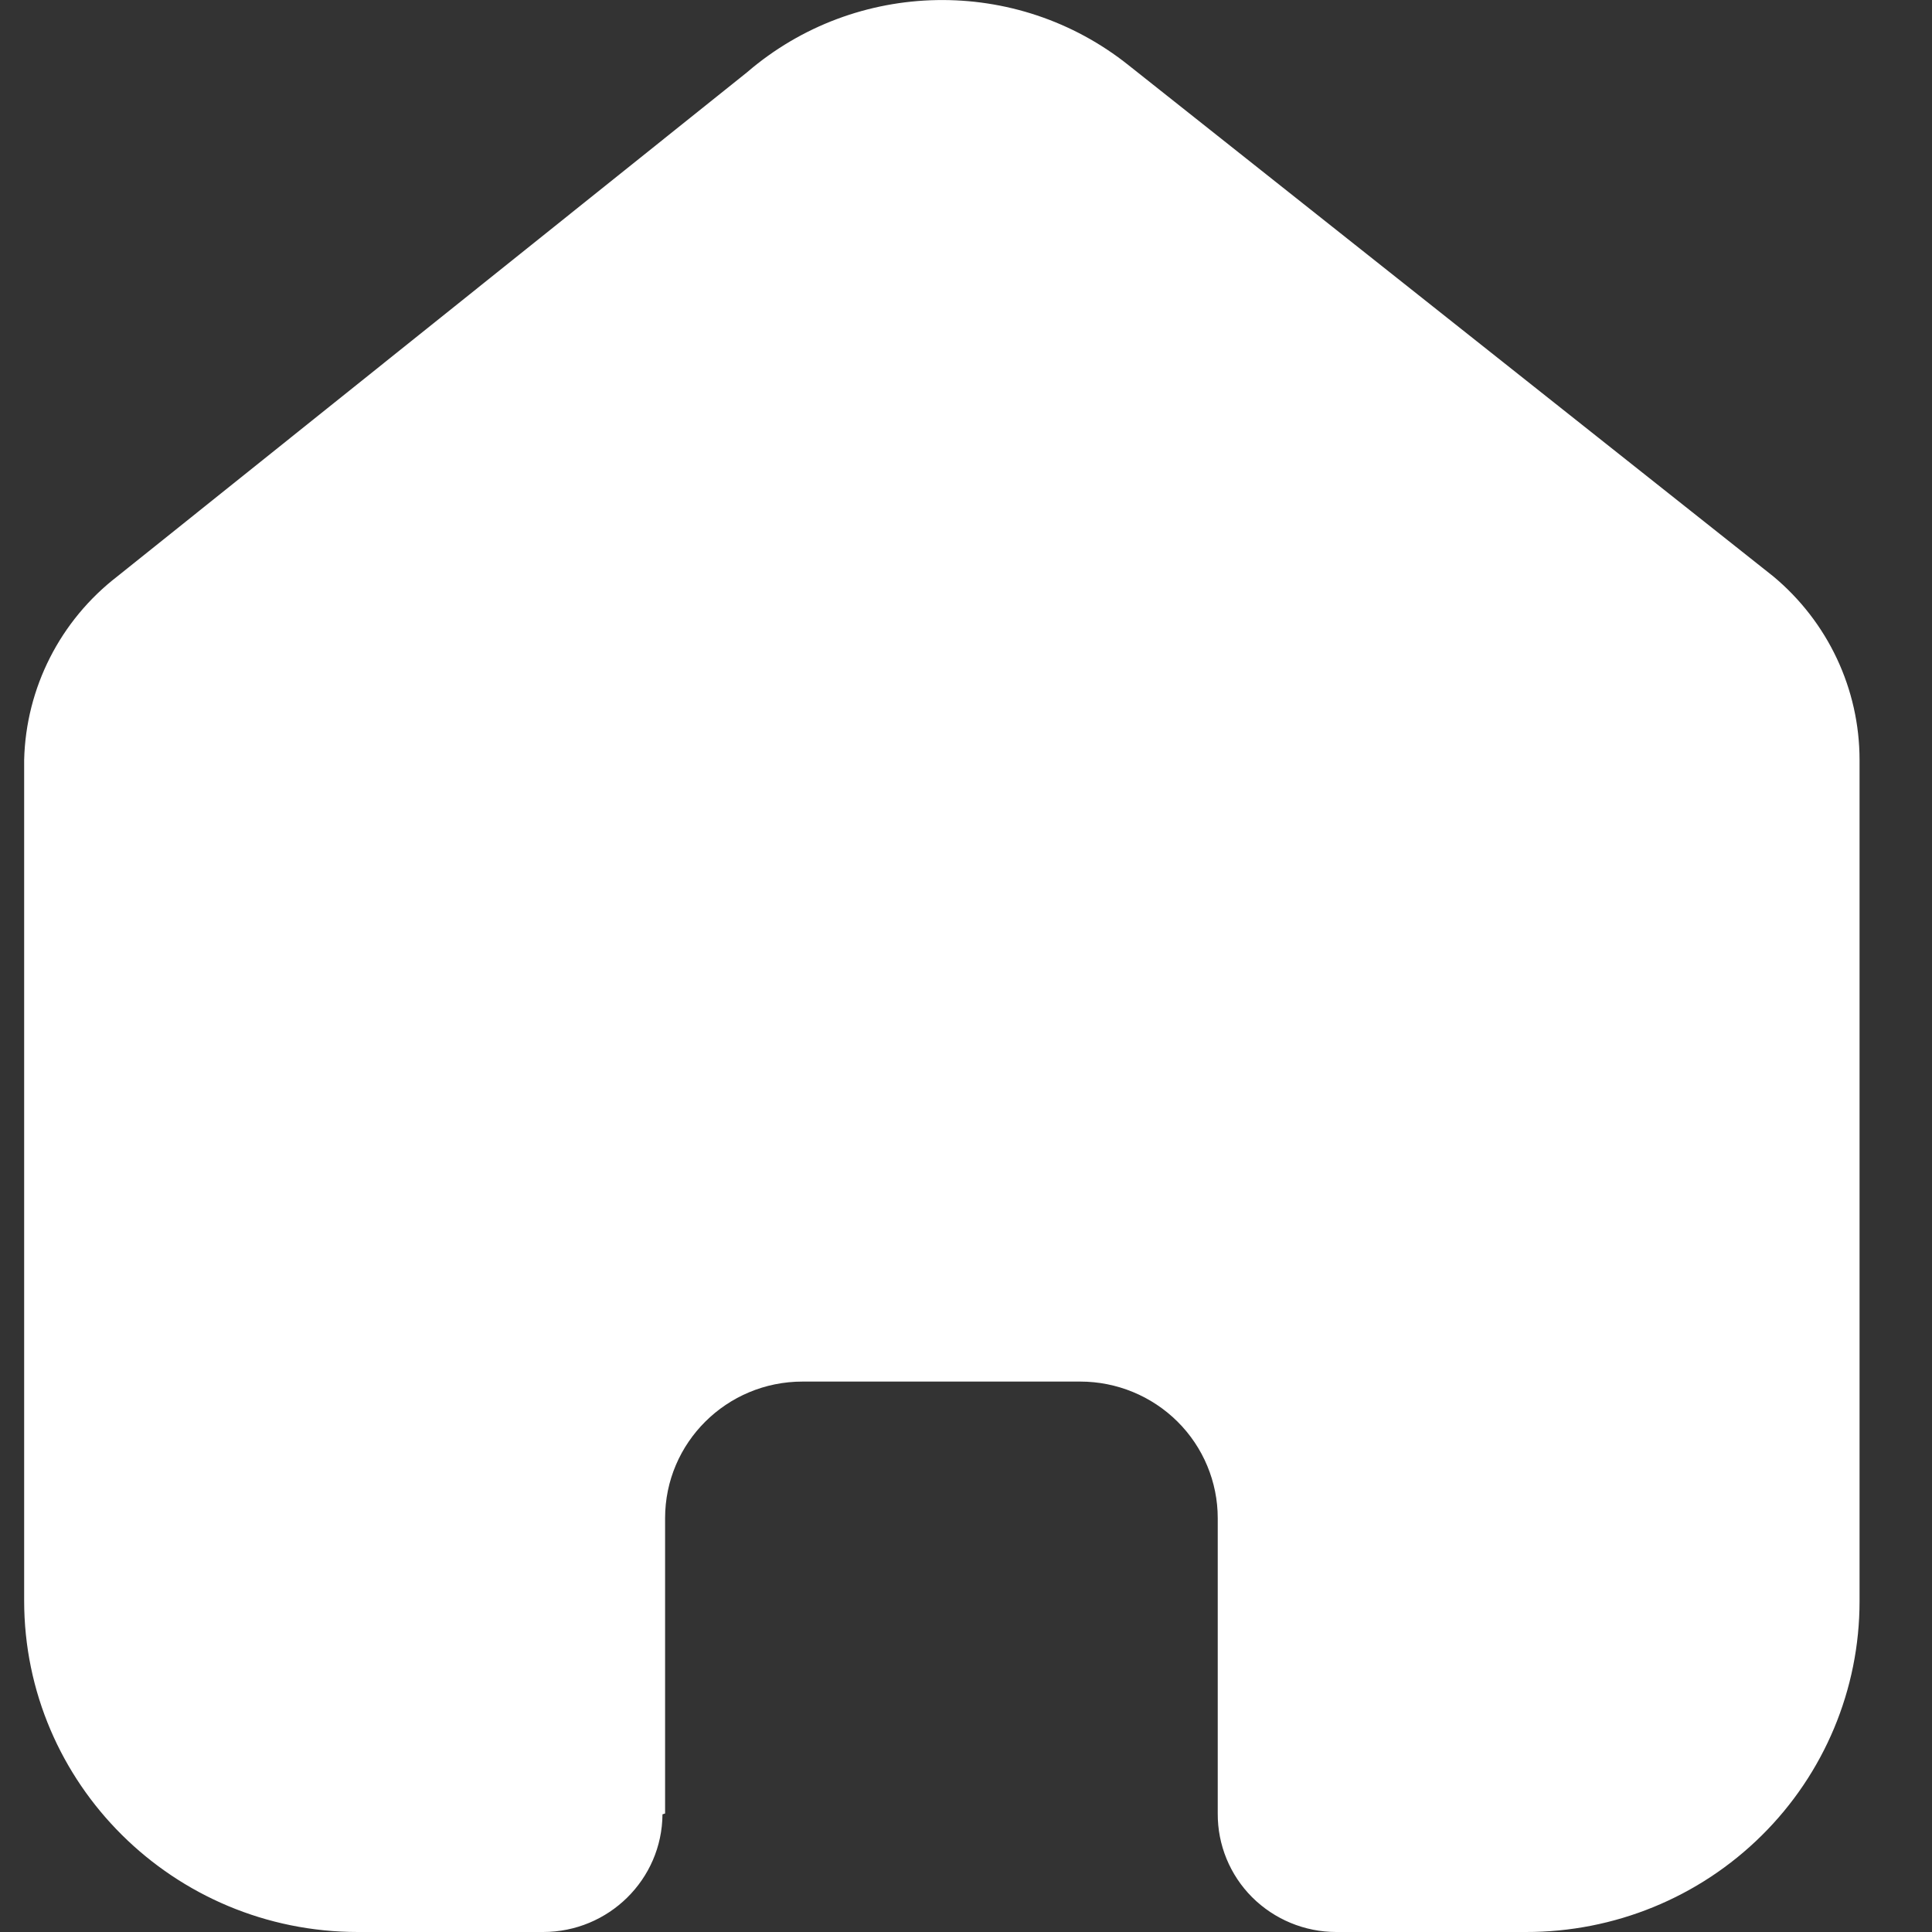 <svg width="20" height="20" viewBox="0 0 20 20" fill="none" xmlns="http://www.w3.org/2000/svg">
<rect x="0" y="0" width="20" height="20" fill="#333333" stroke="none"/>
<path d="M6.885 18.773V15.716C6.885 14.935 7.522 14.302 8.308 14.302H11.183C11.56 14.302 11.922 14.451 12.189 14.716C12.456 14.981 12.606 15.341 12.606 15.716V18.773C12.604 19.098 12.732 19.41 12.962 19.64C13.193 19.87 13.506 20 13.833 20H15.794C16.71 20.002 17.589 19.643 18.237 19.001C18.886 18.359 19.25 17.487 19.25 16.578V7.867C19.25 7.132 18.922 6.436 18.355 5.965L11.684 0.676C10.524 -0.251 8.861 -0.221 7.735 0.747L1.217 5.965C0.623 6.422 0.268 7.121 0.25 7.867V16.569C0.25 18.464 1.797 20 3.706 20H5.622C6.301 20 6.853 19.456 6.858 18.782L6.885 18.773Z" fill="white"/>
</svg>
